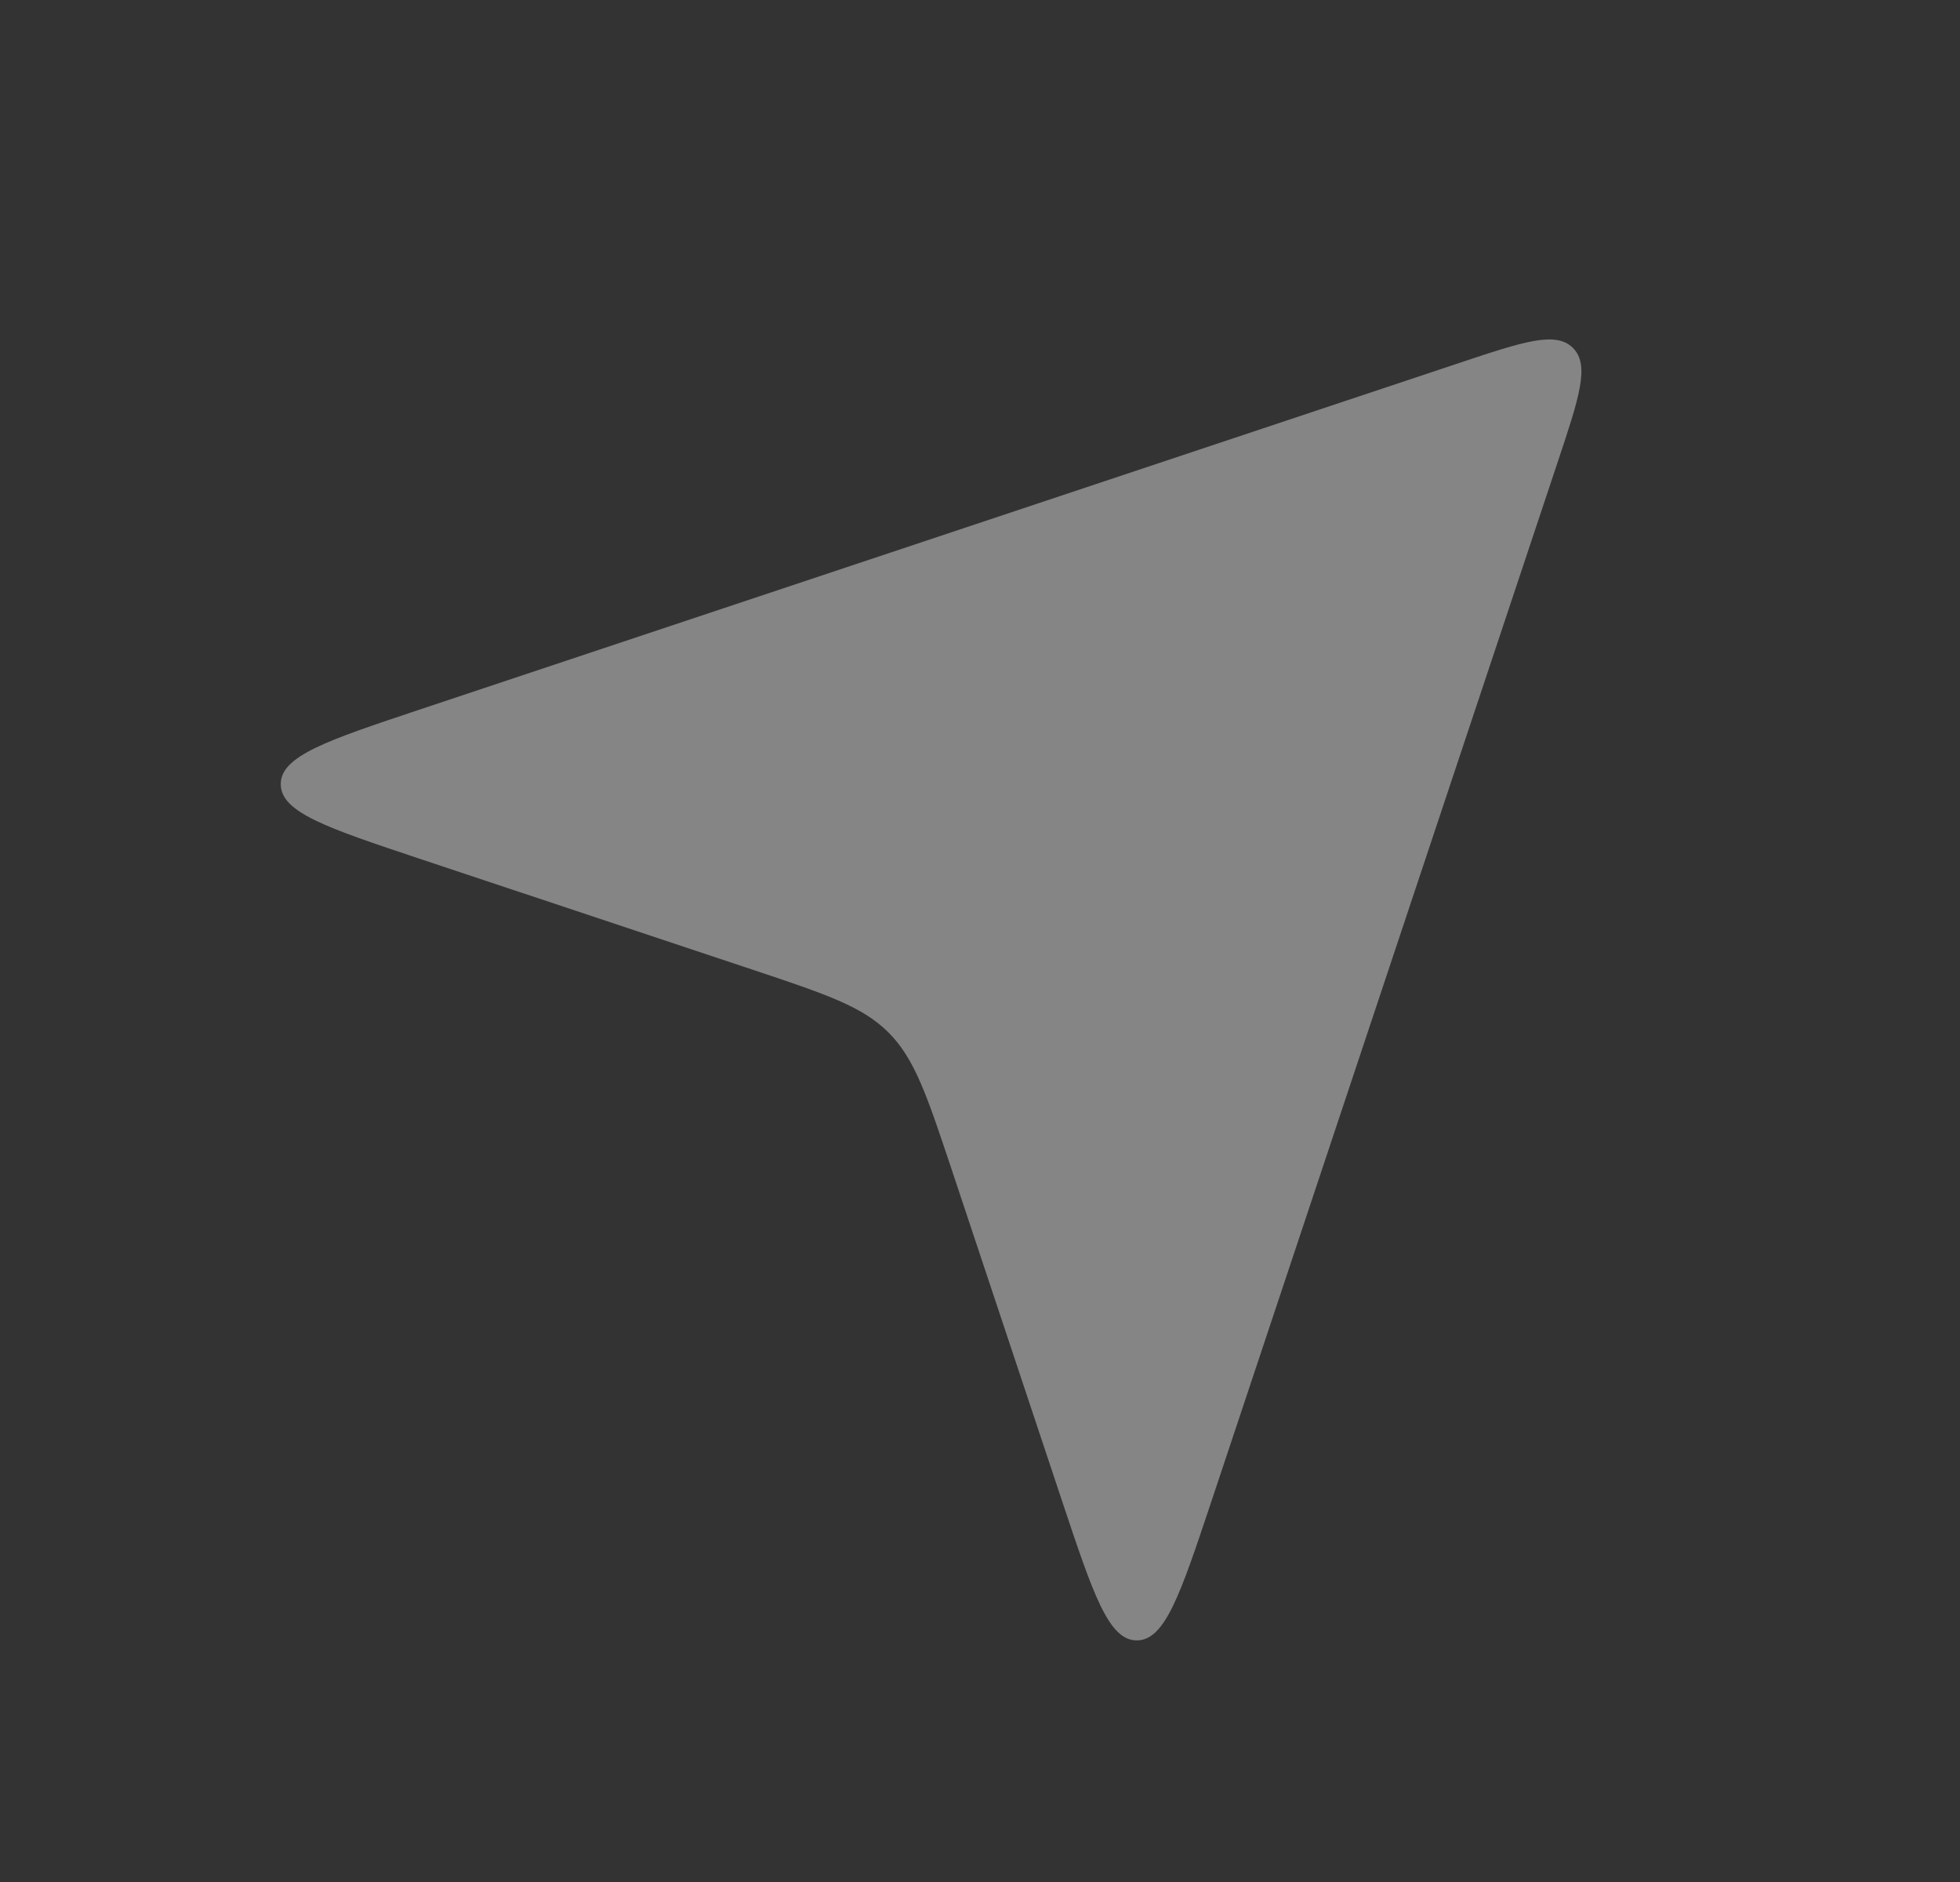 <svg width="25" height="24" viewBox="0 0 25 24" fill="none" xmlns="http://www.w3.org/2000/svg">
<rect x="0" y="0" width="25" height="24" fill="#333333" stroke="none"/>
<path d="M5.346 10.949L9.603 12.367L9.603 12.367C10.534 12.678 10.999 12.833 11.333 13.167C11.667 13.501 11.822 13.966 12.133 14.897L12.133 14.897L13.551 19.154L13.551 19.154C13.944 20.331 14.14 20.919 14.5 20.919C14.86 20.919 15.056 20.331 15.449 19.154L19.867 5.897C20.143 5.069 20.282 4.656 20.063 4.437C19.845 4.218 19.43 4.356 18.603 4.632L5.346 9.051C4.169 9.444 3.581 9.64 3.581 10C3.581 10.36 4.169 10.556 5.346 10.949L5.346 10.949Z" fill="white" fill-opacity="0.4"/>
</svg>
